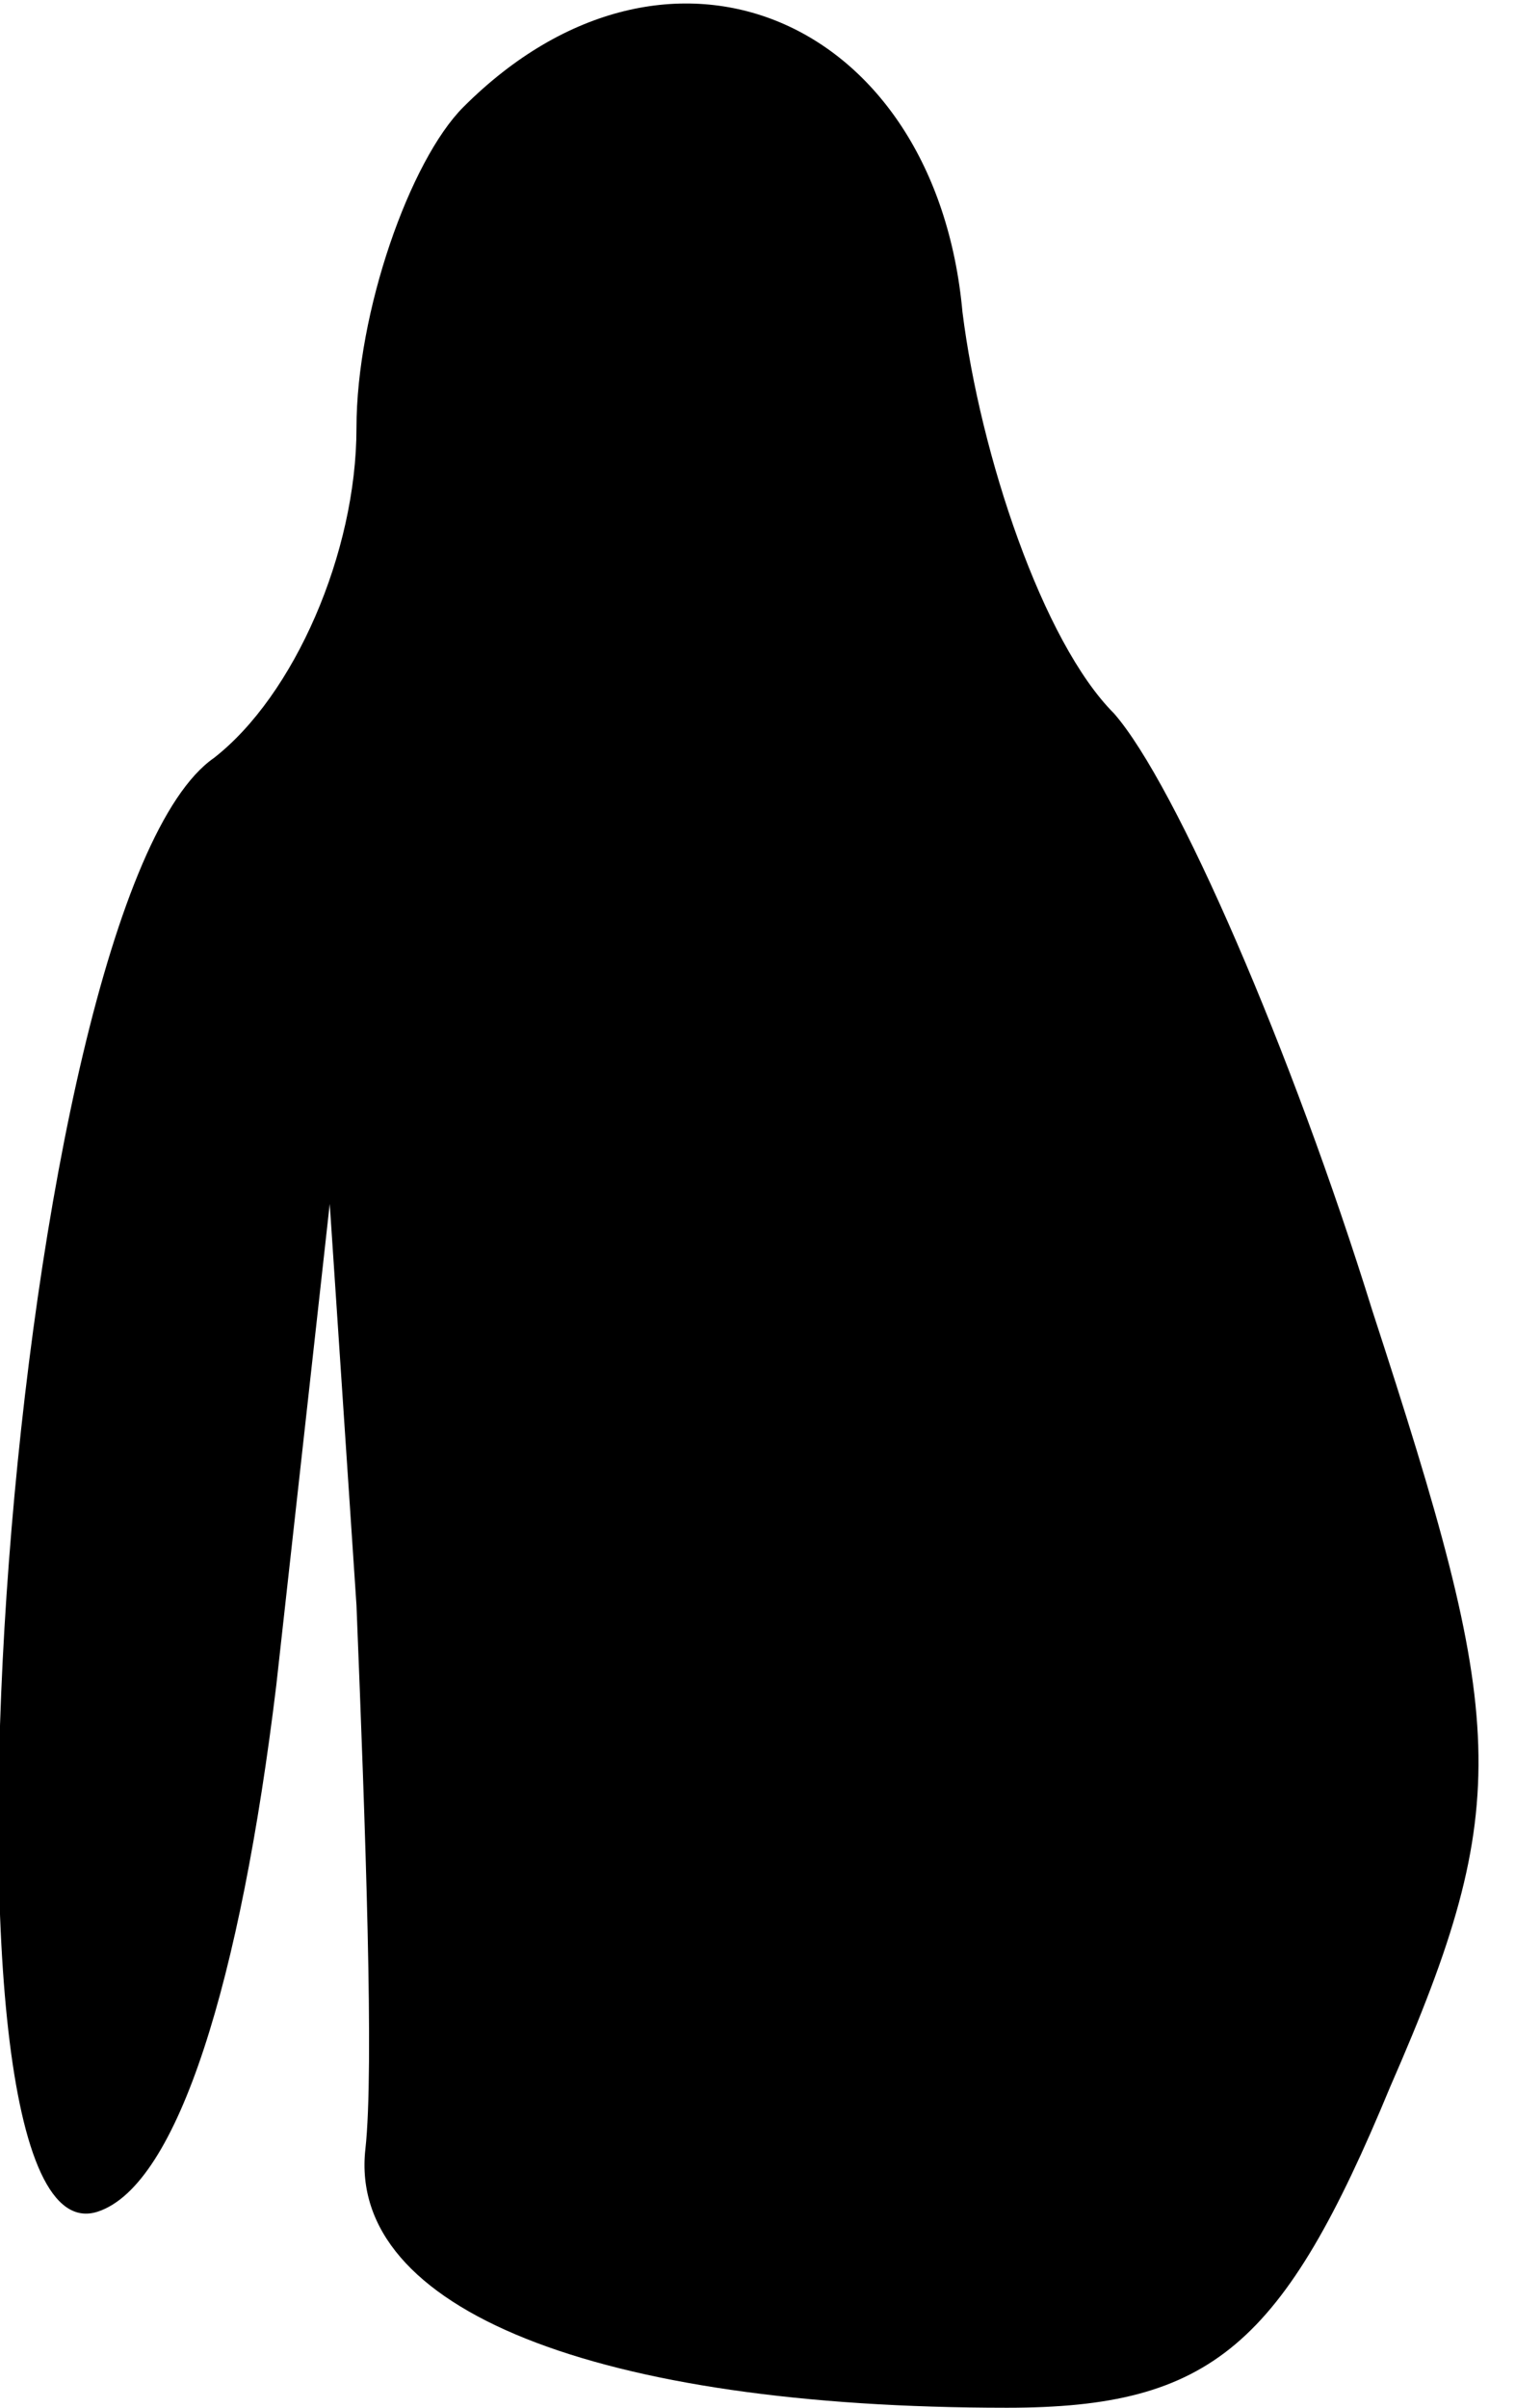 <?xml version="1.0" standalone="no"?>
<!DOCTYPE svg PUBLIC "-//W3C//DTD SVG 20010904//EN"
 "http://www.w3.org/TR/2001/REC-SVG-20010904/DTD/svg10.dtd">
<svg version="1.0" xmlns="http://www.w3.org/2000/svg"
 width="17pt" height="27pt" viewBox="0 0 17 27"
 preserveAspectRatio="xMidYMid meet">
<g transform="translate(0,27) scale(0.1,-0.1)"
fill="#000000" stroke="none">
<path fill="#000000" stroke="none" d="M52 258 c-6 -6 -12 -23 -12 -36 0 -14
-7 -30 -16 -37 -23 -16 -34 -170 -13 -163 9 3 16 26 20 59 l6 54 3 -45 c1 -25
2 -52 1 -61 -2 -18 26 -29 72 -29 23 0 31 7 43 36 14 32 13 41 -2 87 -9 29
-22 59 -29 67 -8 8 -15 29 -17 45 -3 33 -33 46 -56 23z"/>
</g>
</svg>
